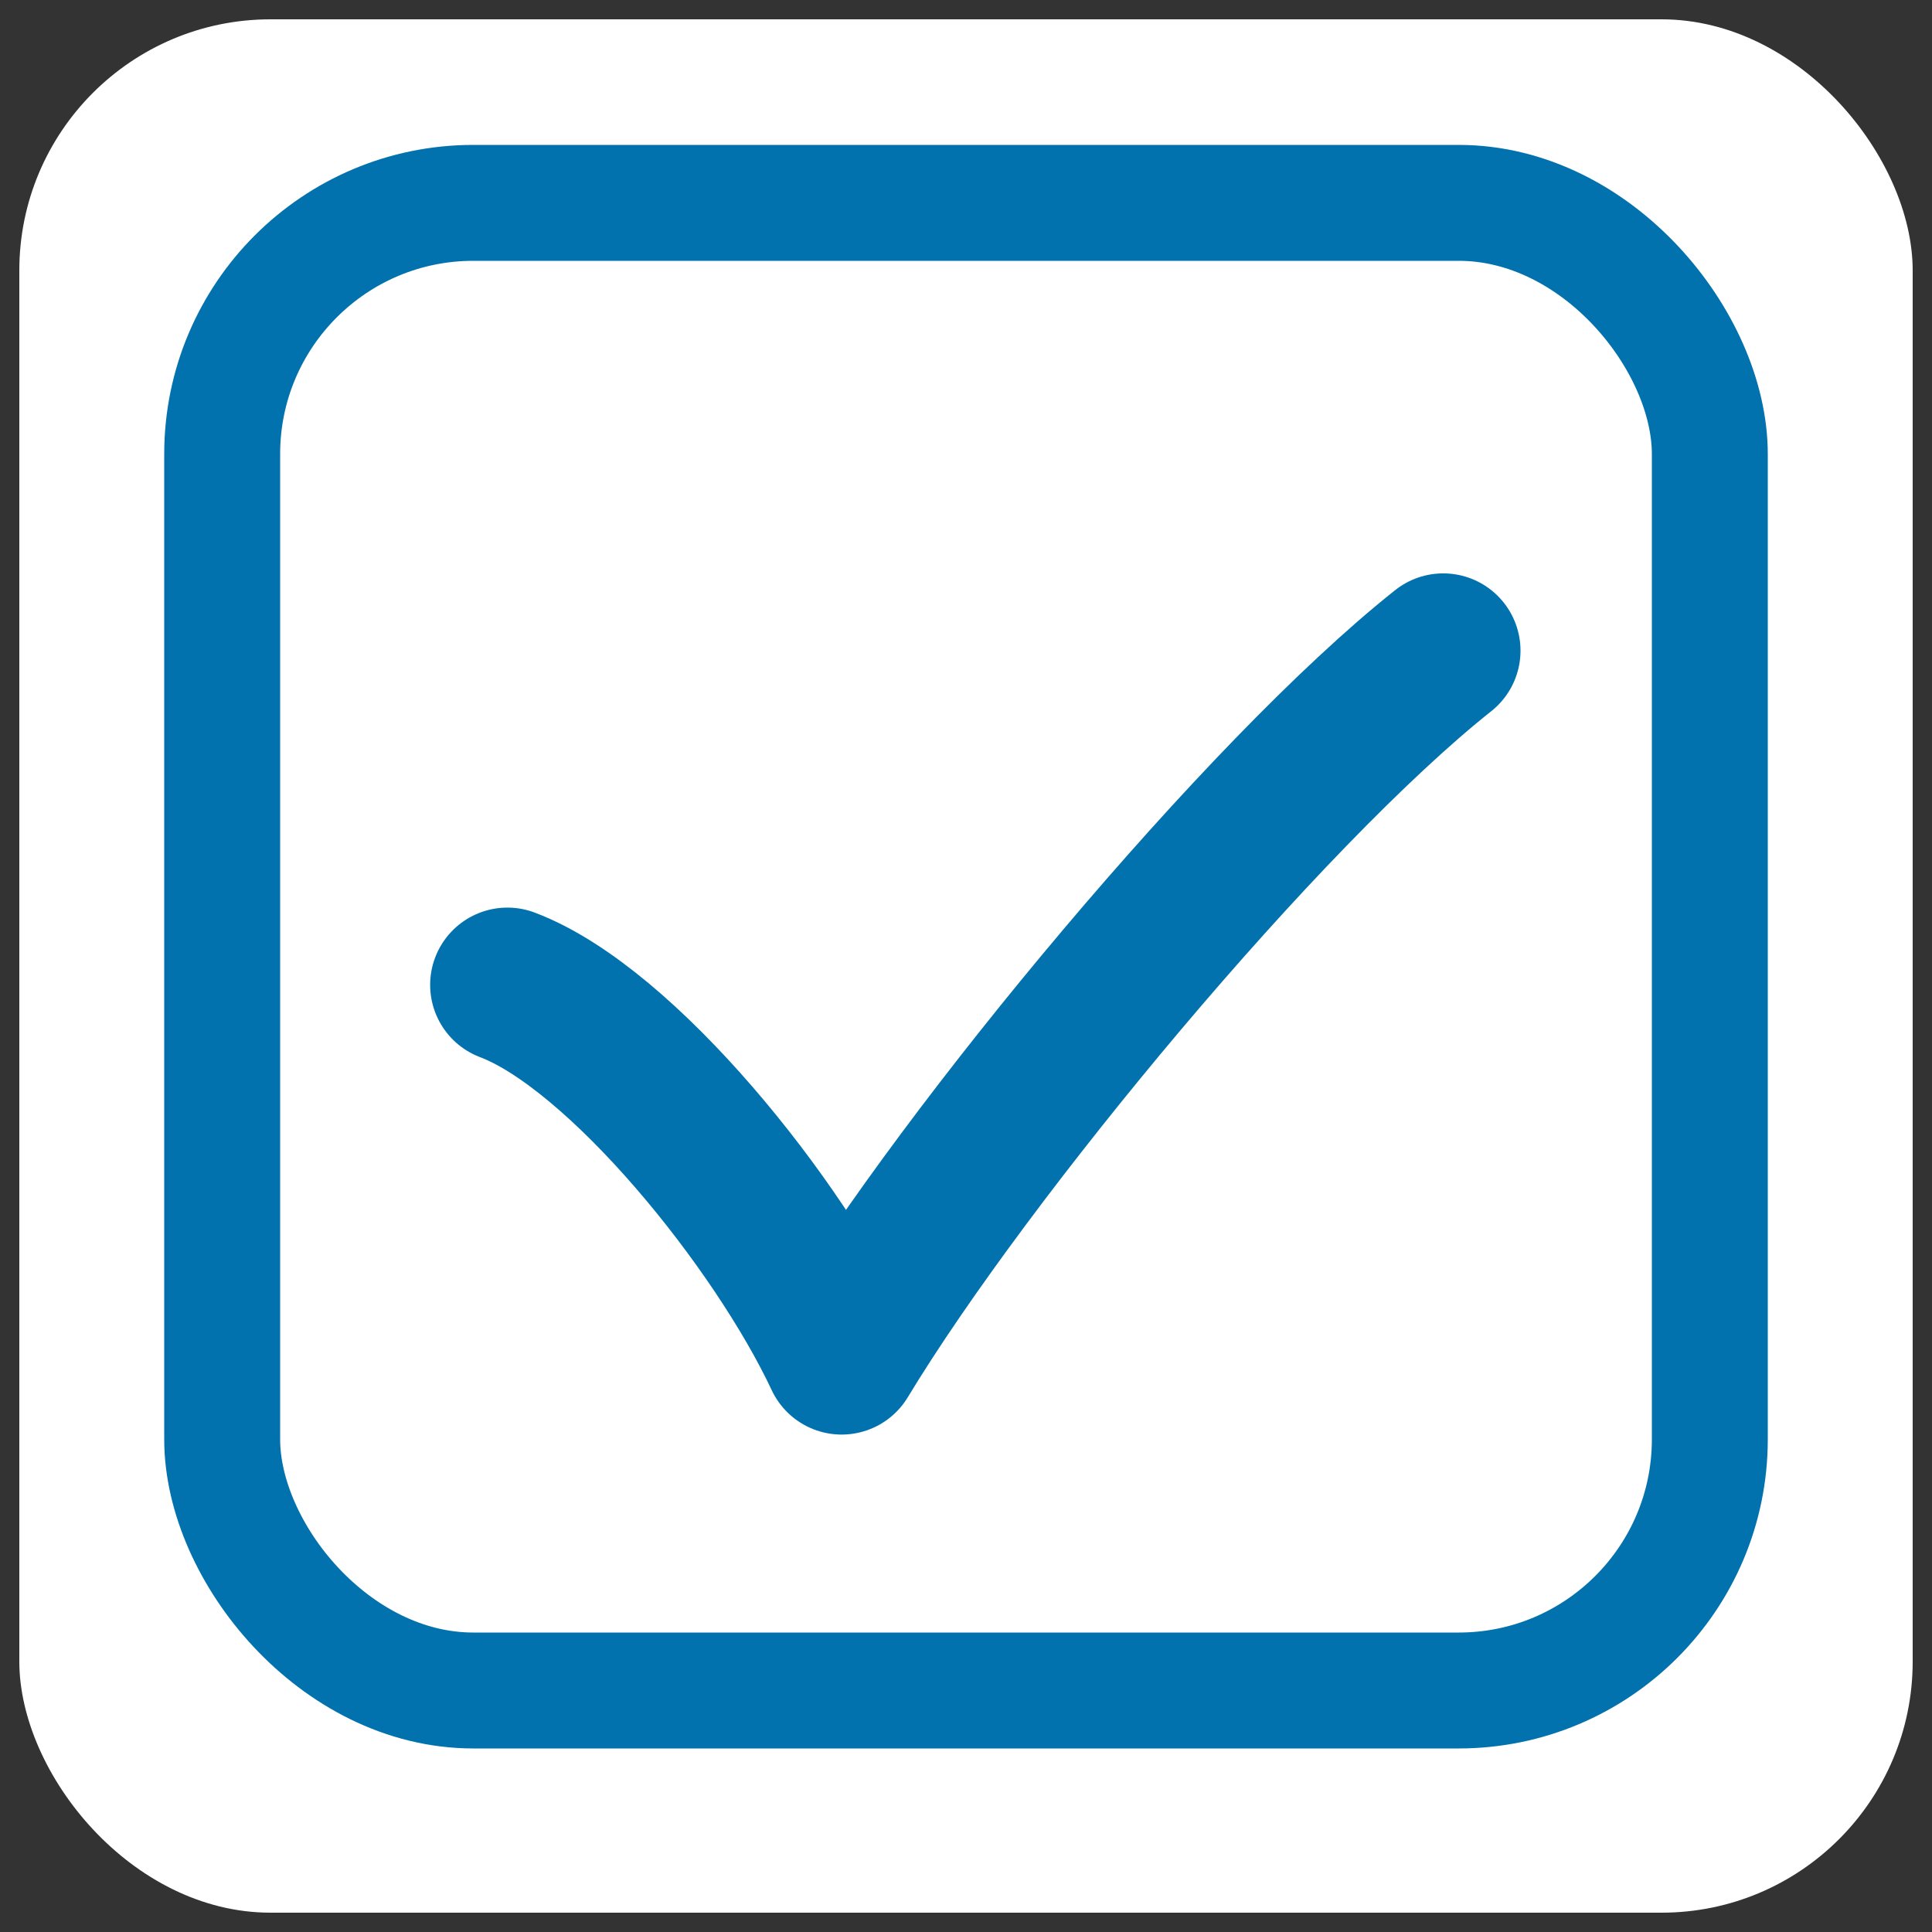 <svg class="logo" id="eFG6uYEB0Sx1" width="200" height="200" preserveAspectRatio="xMidYMid meet" viewBox="0 40 100 100" shape-rendering="geometricPrecision" text-rendering="geometricPrecision">
  <rect x="0" y="40" width="100" height="100" fill="#333333" stroke="none"/>
  <g>
<!--Background shape-->
    <rect width="98" height="98" x="1" y="41" rx="13" ry="13" fill="white"/>
<!--Icon shape-->
    <rect width="77" height="77" x="11.5" y="50.5" rx="13" ry="13" fill="none" stroke="#0172ad" stroke-width="6"/>
<!--Tick-->
    <path d="M34.264,87.977c5.924,2.241,14.07,12.382,17.299,19.276C58.06,96.515,73.388,78.067,82.701,70.678" transform="translate(-8, 3)" fill="none" stroke="#0172ad" stroke-width="8" stroke-linecap="round" stroke-linejoin="round"/>
  </g>
</svg>